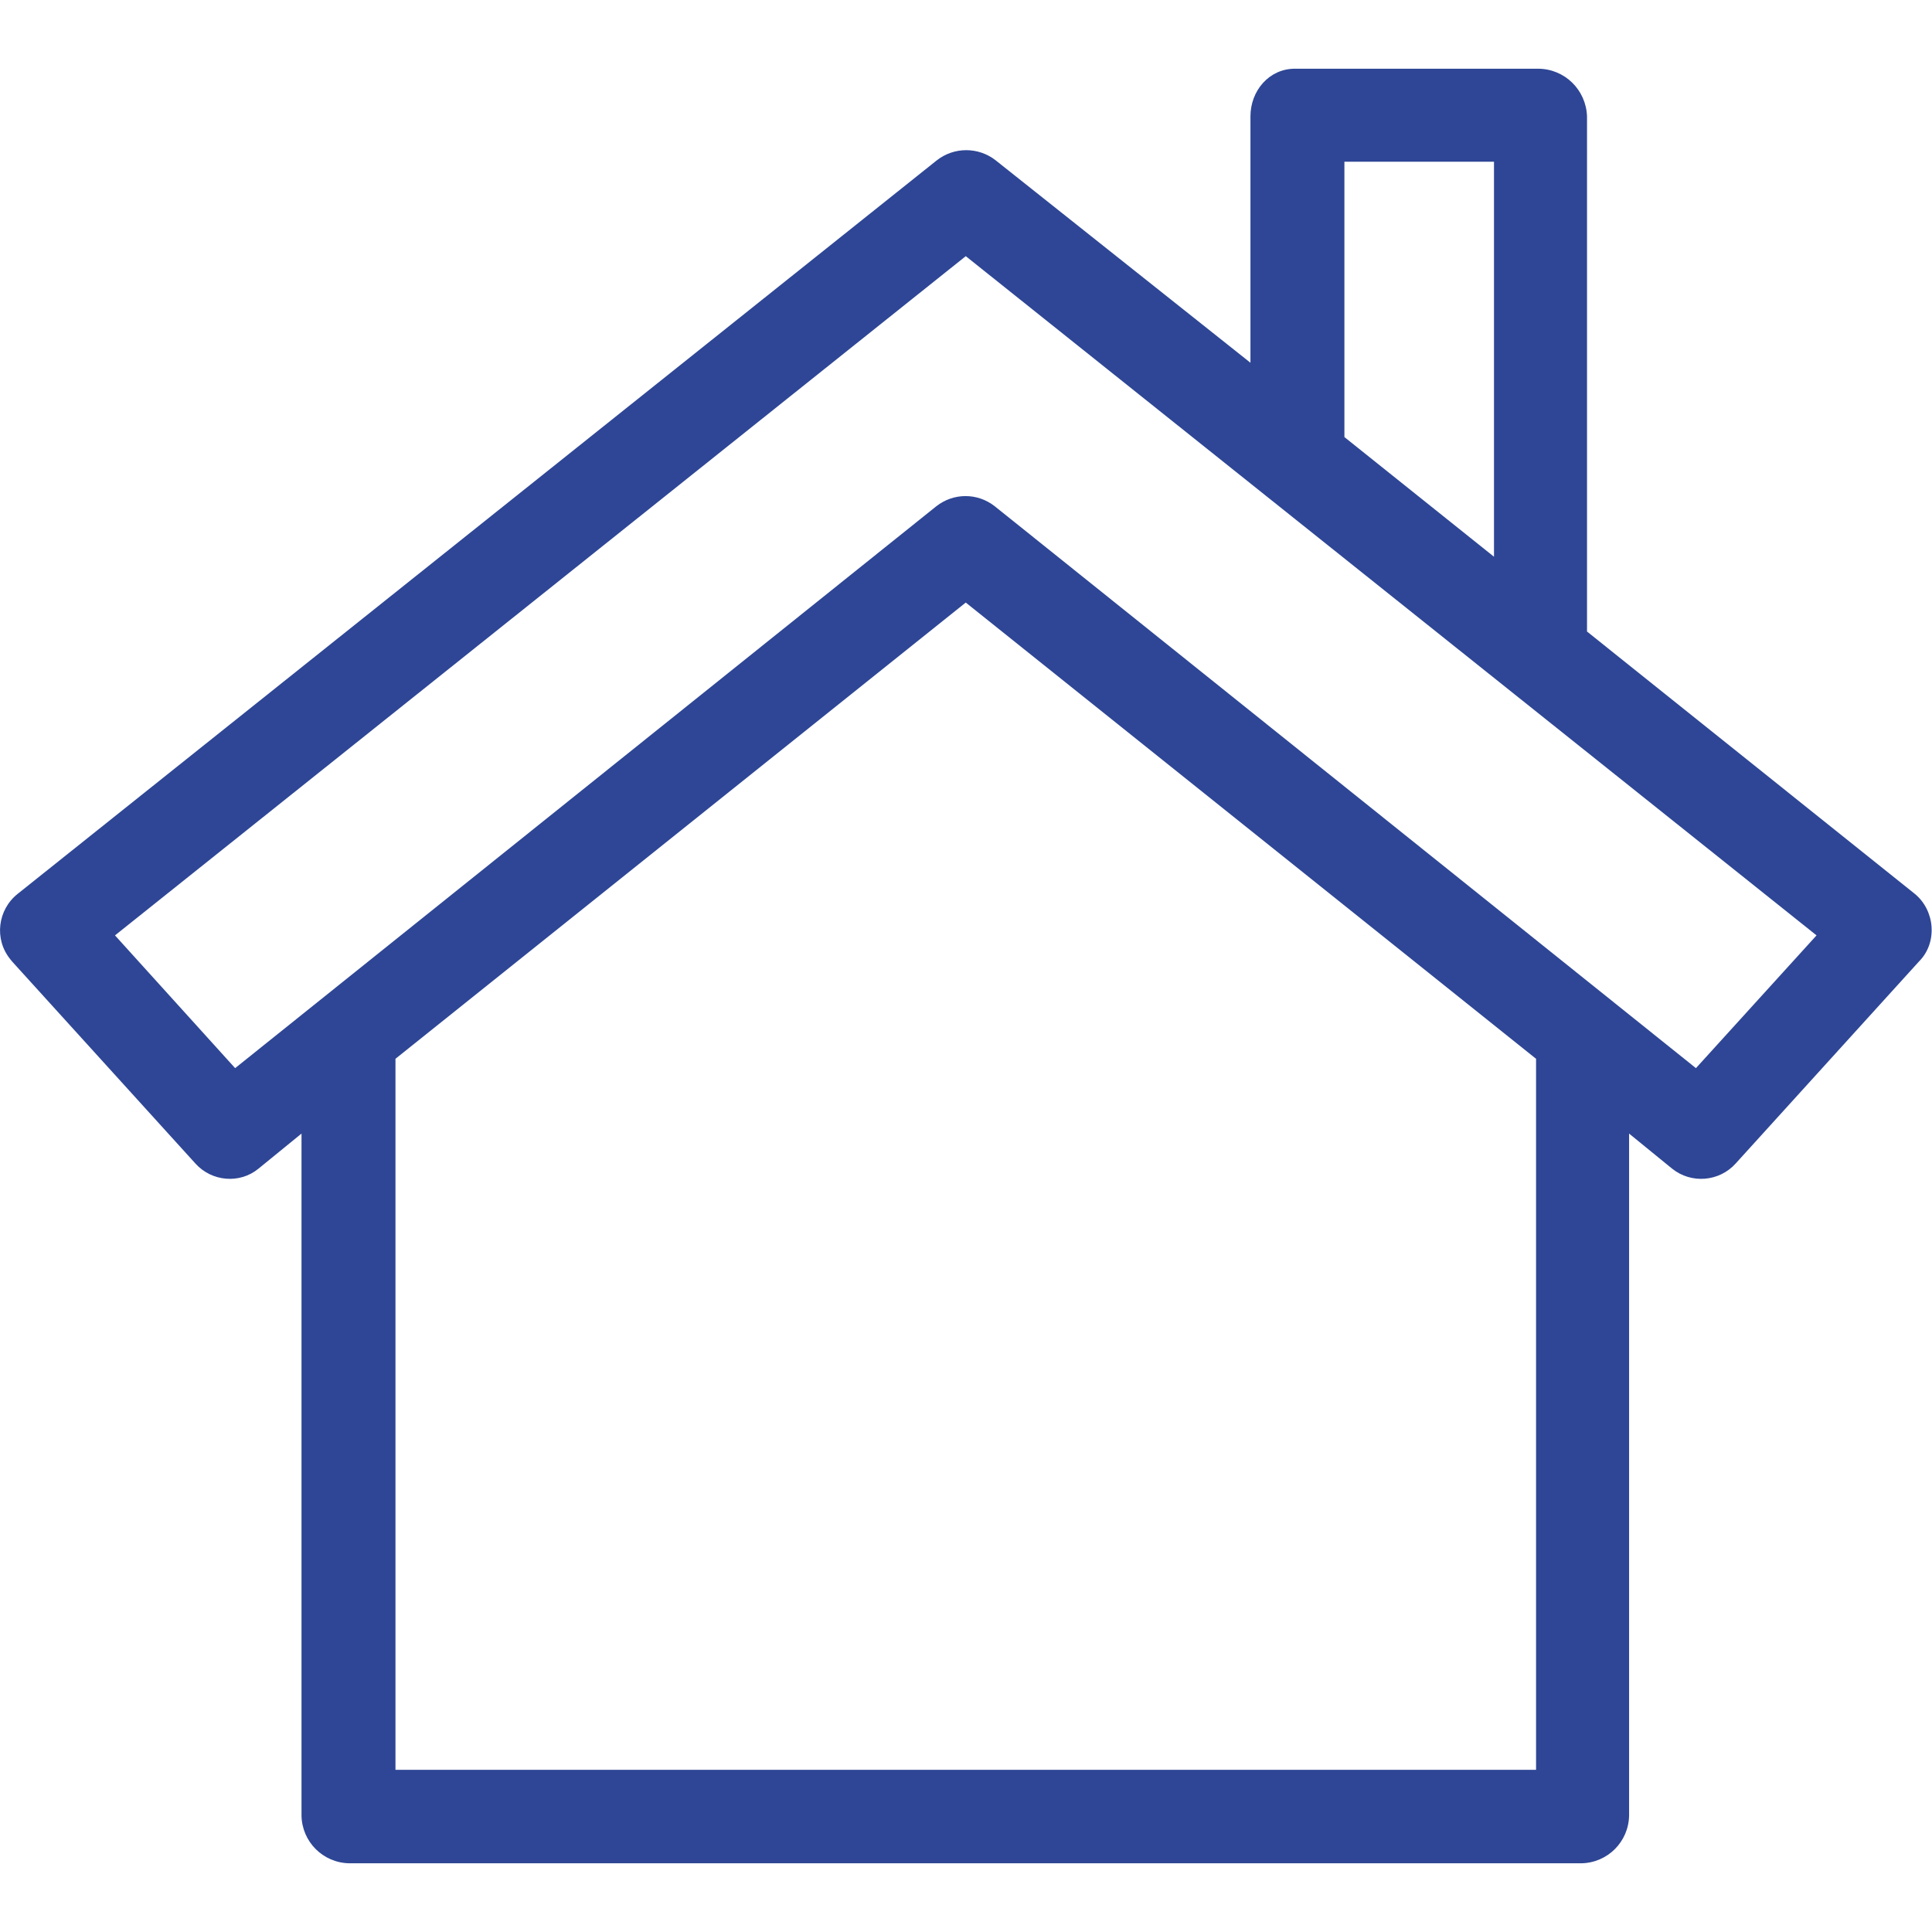 <?xml version="1.0" encoding="utf-8"?>
<!-- Generator: Adobe Illustrator 24.0.1, SVG Export Plug-In . SVG Version: 6.00 Build 0)  -->
<svg version="1.1" id="Capa_1" xmlns="http://www.w3.org/2000/svg" xmlns:xlink="http://www.w3.org/1999/xlink" x="0px" y="0px"
	 viewBox="0 0 413.3 413.3" style="enable-background:new 0 0 413.3 413.3;" xml:space="preserve">
<style type="text/css">
	.st0{fill:#2E4695;}
</style>
<g>
	<g>
		<path class="st0" d="M413.2,198.2c-0.2-2.7-1.5-5.3-3.6-7l-70.1-56.1V24.9c-0.2-5.7-4.8-10.2-10.5-10.2h-52
			c-5.5,0-9.5,4.7-9.5,10.2v52.7L213,34.3c-3.7-2.9-8.9-2.9-12.6,0L3.8,191.2c-4.3,3.4-5.1,9.7-1.6,14c0.1,0.2,0.3,0.3,0.4,0.5
			l39.2,43.2c3.5,3.9,9.5,4.4,13.5,1.1l9.2-7.5v145.9c0.1,5.6,4.6,10.1,10.2,10.2h263.6c5.6-0.1,10.1-4.6,10.2-10.2V242.5l9.2,7.5
			c4.1,3.3,10.1,2.8,13.6-1.1l39.2-43.2C412.5,203.7,413.4,201,413.2,198.2z M287.6,34.6h32v84.5l-32-25.6V34.6z M328.6,378.6h-244
			V226.5l122-97.6l122,97.6V378.6z M362.8,228.5l-150-120.2c-3.7-2.9-8.8-2.9-12.5,0l-150,120.2l-25.7-28.4l182-145.3l182,145.3
			L362.8,228.5z"/>
	</g>
</g>
</svg>

